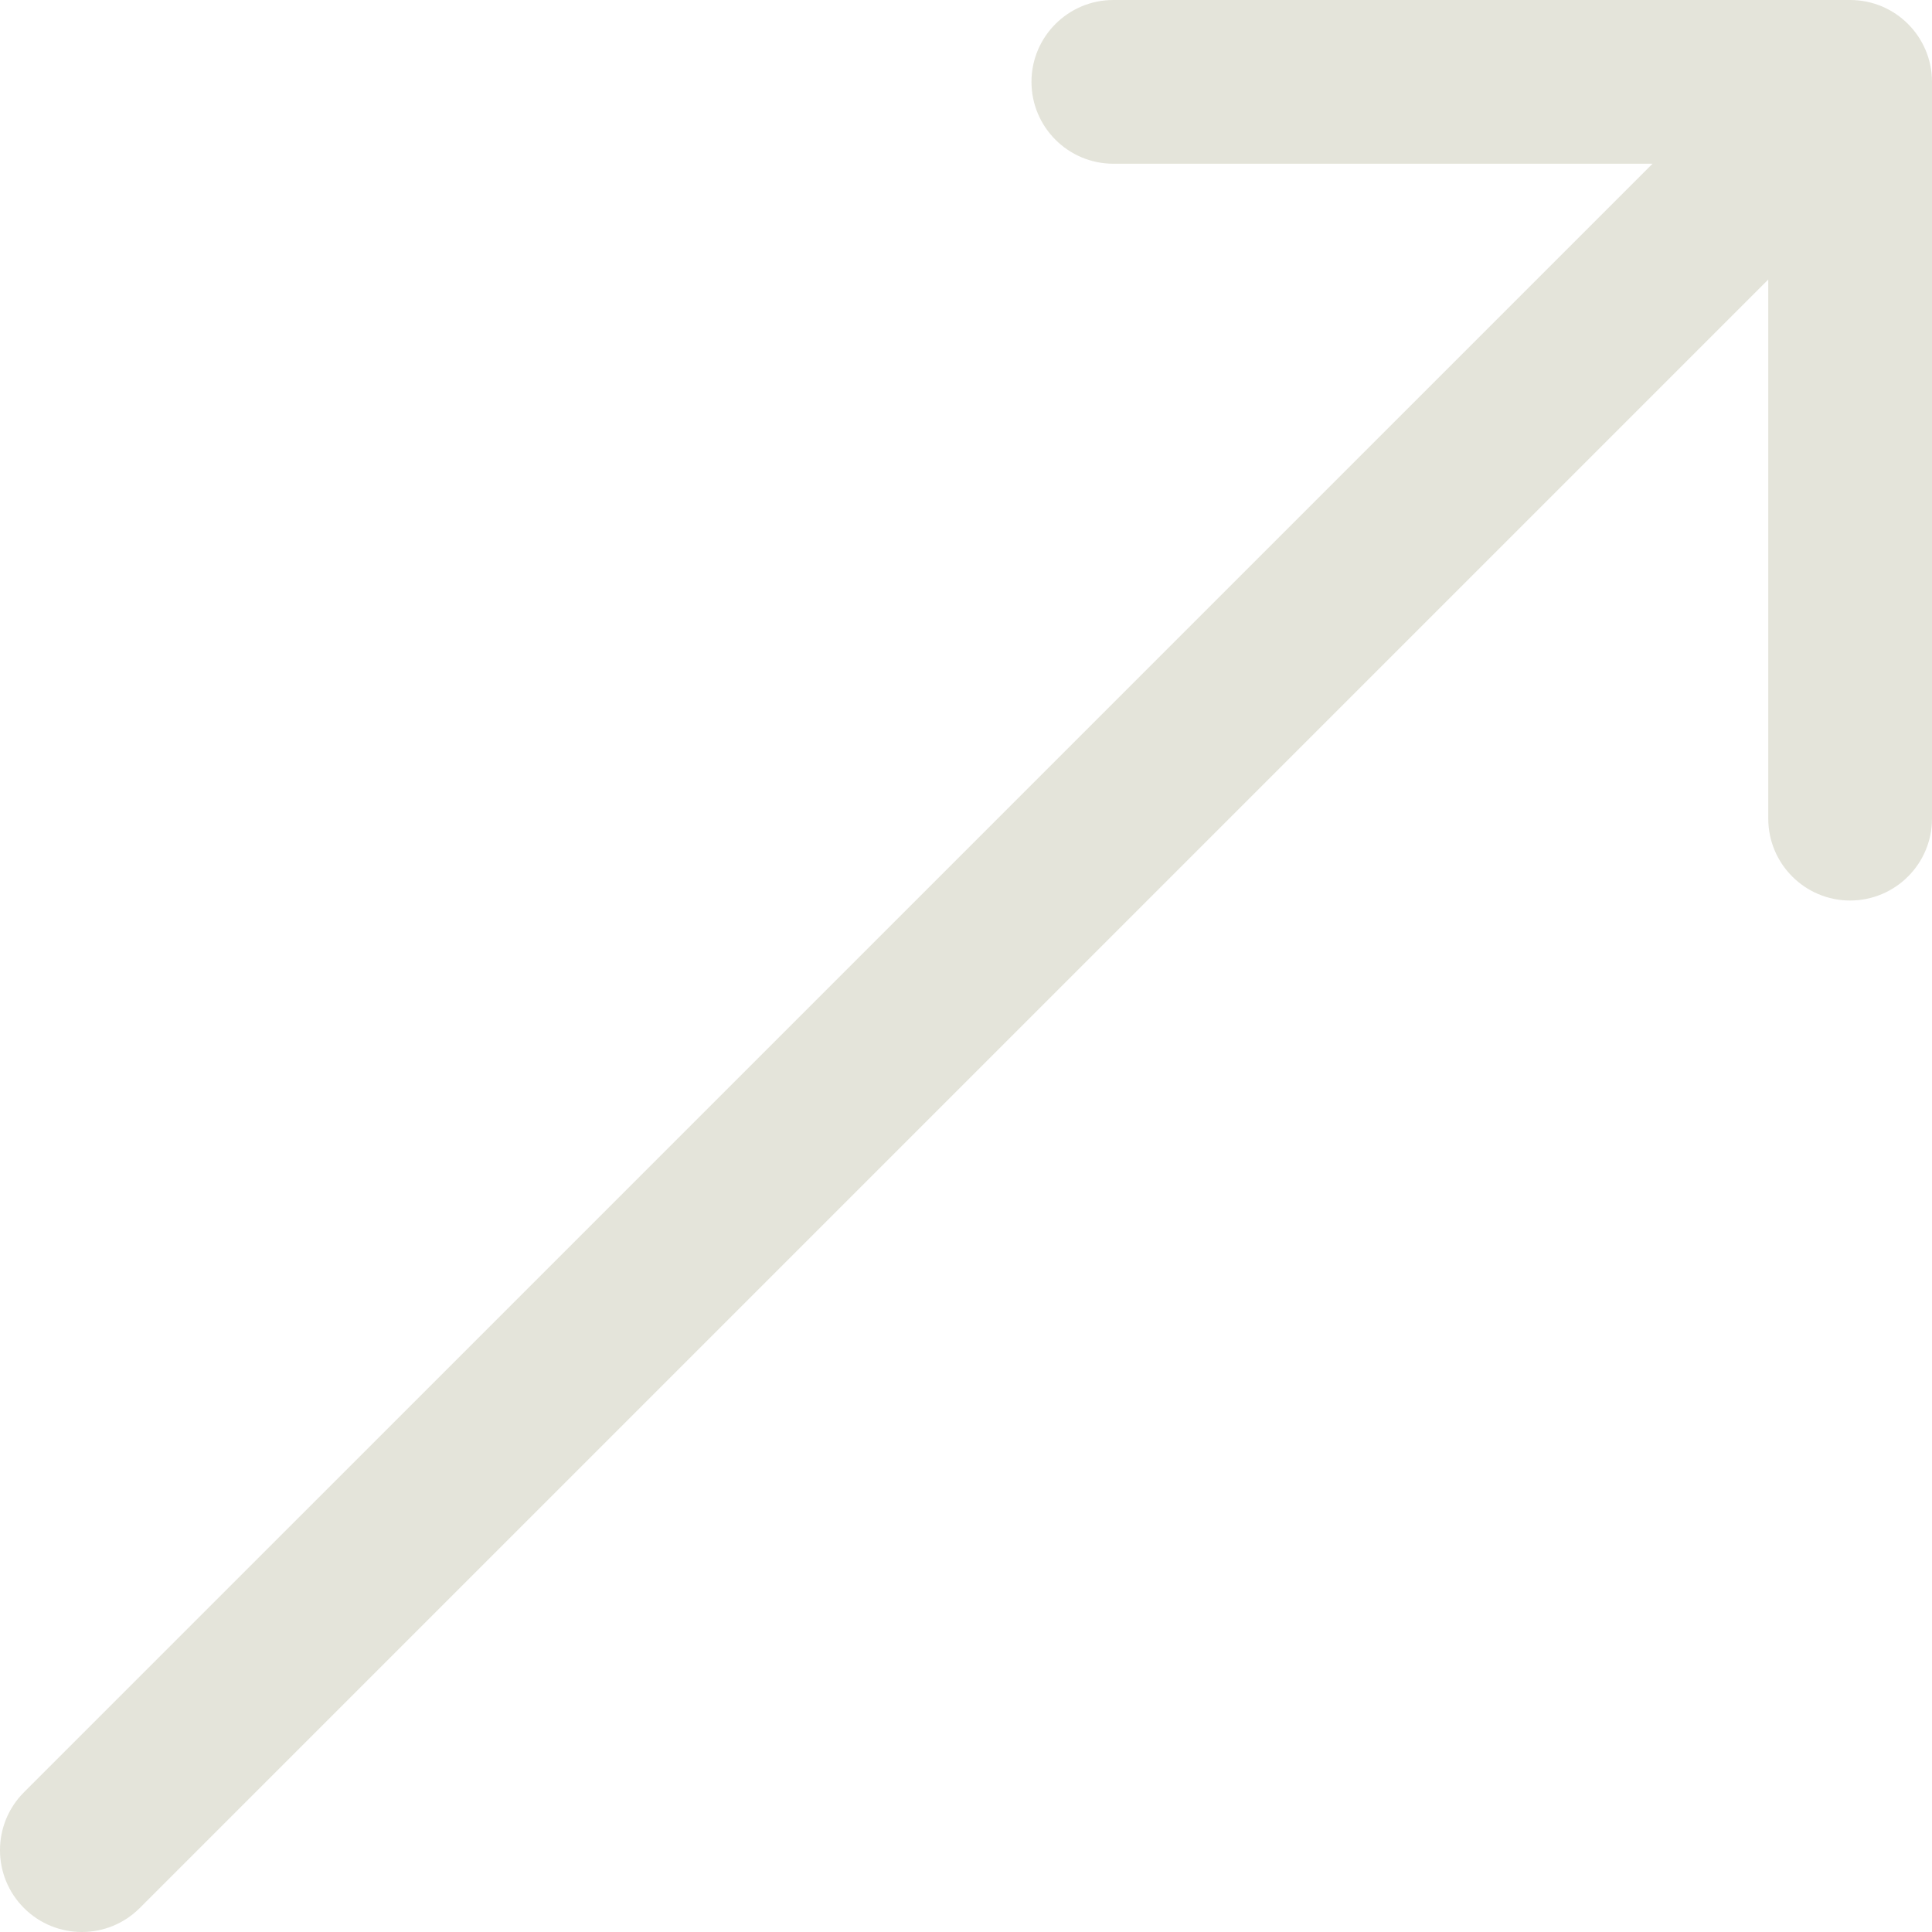 <svg width="64" height="64" viewBox="0 0 64 64" fill="none" xmlns="http://www.w3.org/2000/svg">
<path id="Union" d="M61.288 0C62.785 0 64 1.214 64 2.712V27.119C64 28.616 62.785 29.83 61.288 29.831C59.791 29.831 58.577 28.616 58.576 27.119V9.259L4.629 63.206C3.57 64.265 1.853 64.265 0.794 63.206C-0.265 62.147 -0.265 60.43 0.794 59.371L54.742 5.424H36.881C35.384 5.423 34.169 4.209 34.169 2.712C34.169 1.214 35.384 0 36.881 0H61.288Z" fill="#E4E4DA"/>
</svg>
